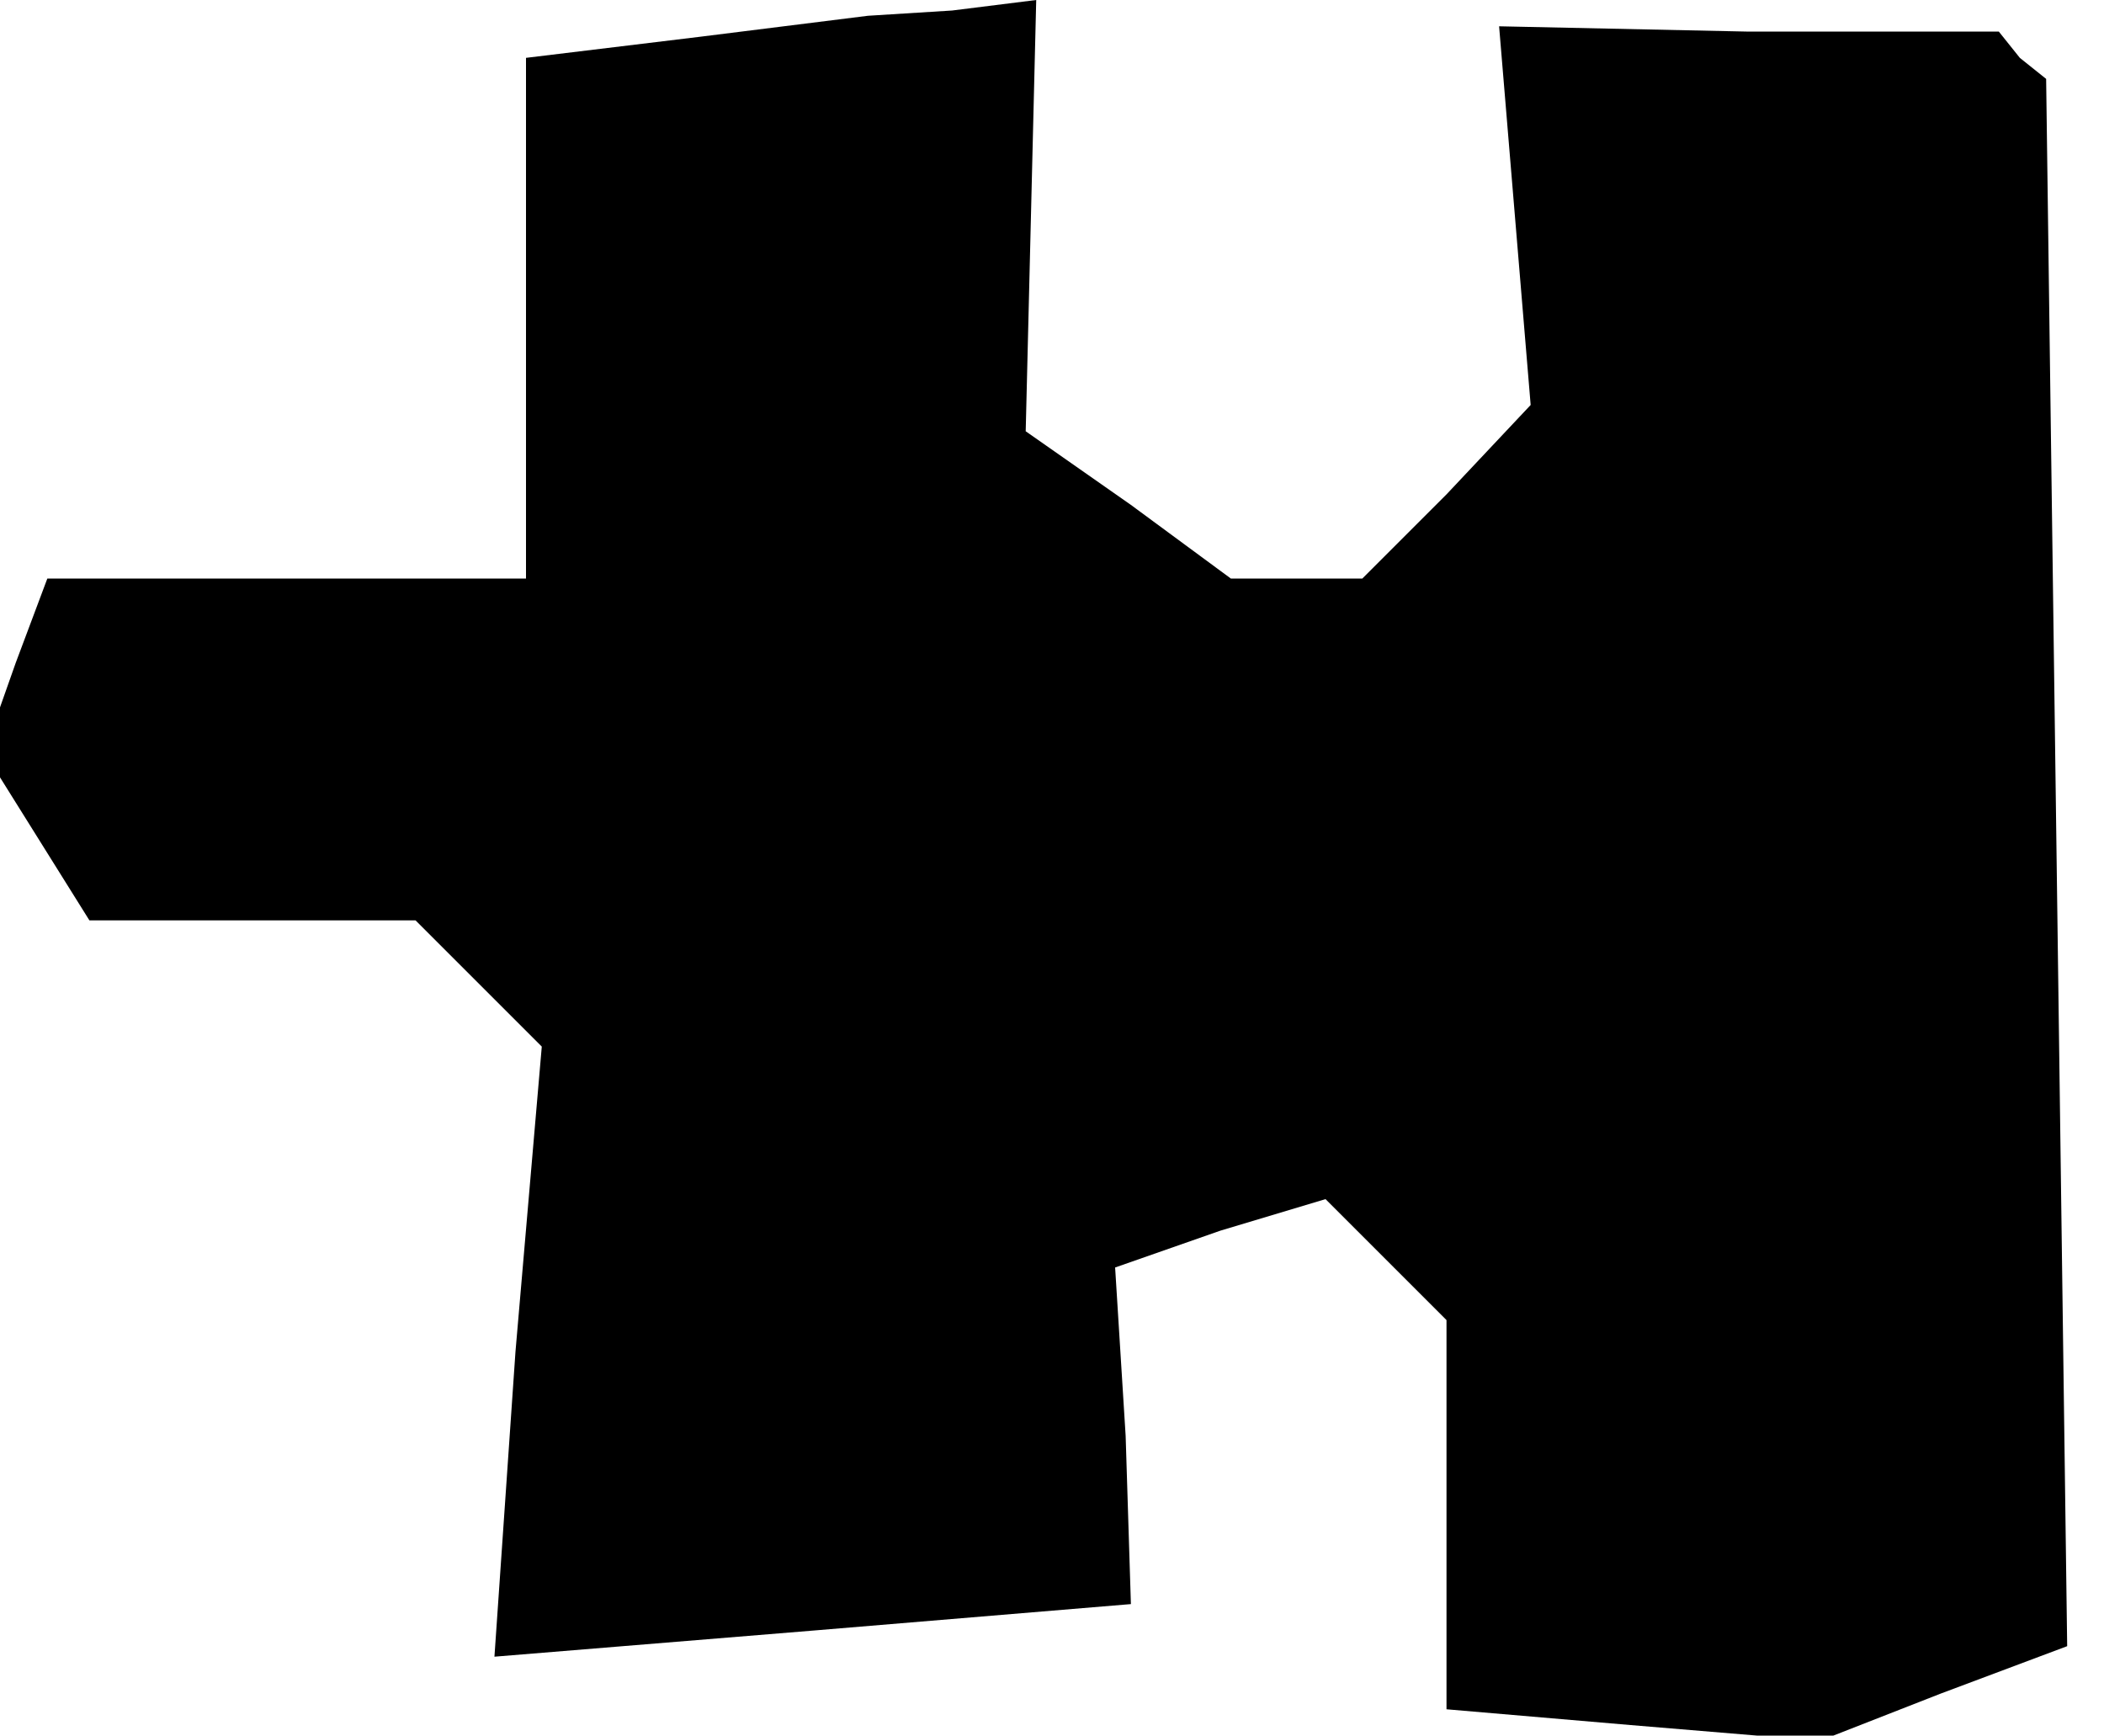 <?xml version="1.0" standalone="no"?>
<!DOCTYPE svg PUBLIC "-//W3C//DTD SVG 20010904//EN"
 "http://www.w3.org/TR/2001/REC-SVG-20010904/DTD/svg10.dtd">
<svg version="1.0" xmlns="http://www.w3.org/2000/svg"
 width="40pt" height="33pt" viewBox="0 0 40 33"
 preserveAspectRatio="xMidYMid meet">
<g transform="translate(0,33) scale(0.1,-0.1)"
fill="#000000" stroke="none">
<path d="M133 323 l-33 -4 0 -50 0 -49 -45 0 -46 0 -6 -16 -6 -17 10 -16 10
-16 31 0 31 0 12 -12 12 -12 -5 -58 -4 -58 61 5 60 5 -1 32 -2 32 20 7 20 6
12 -12 11 -11 0 -37 0 -37 35 -3 36 -3 23 9 24 9 -2 149 -2 149 -5 4 -4 5 -48
0 -47 1 3 -36 3 -36 -16 -17 -16 -16 -13 0 -12 0 -19 14 -20 14 1 41 1 41 -16
-2 -16 -1 -32 -4z"/>
</g>
</svg>
